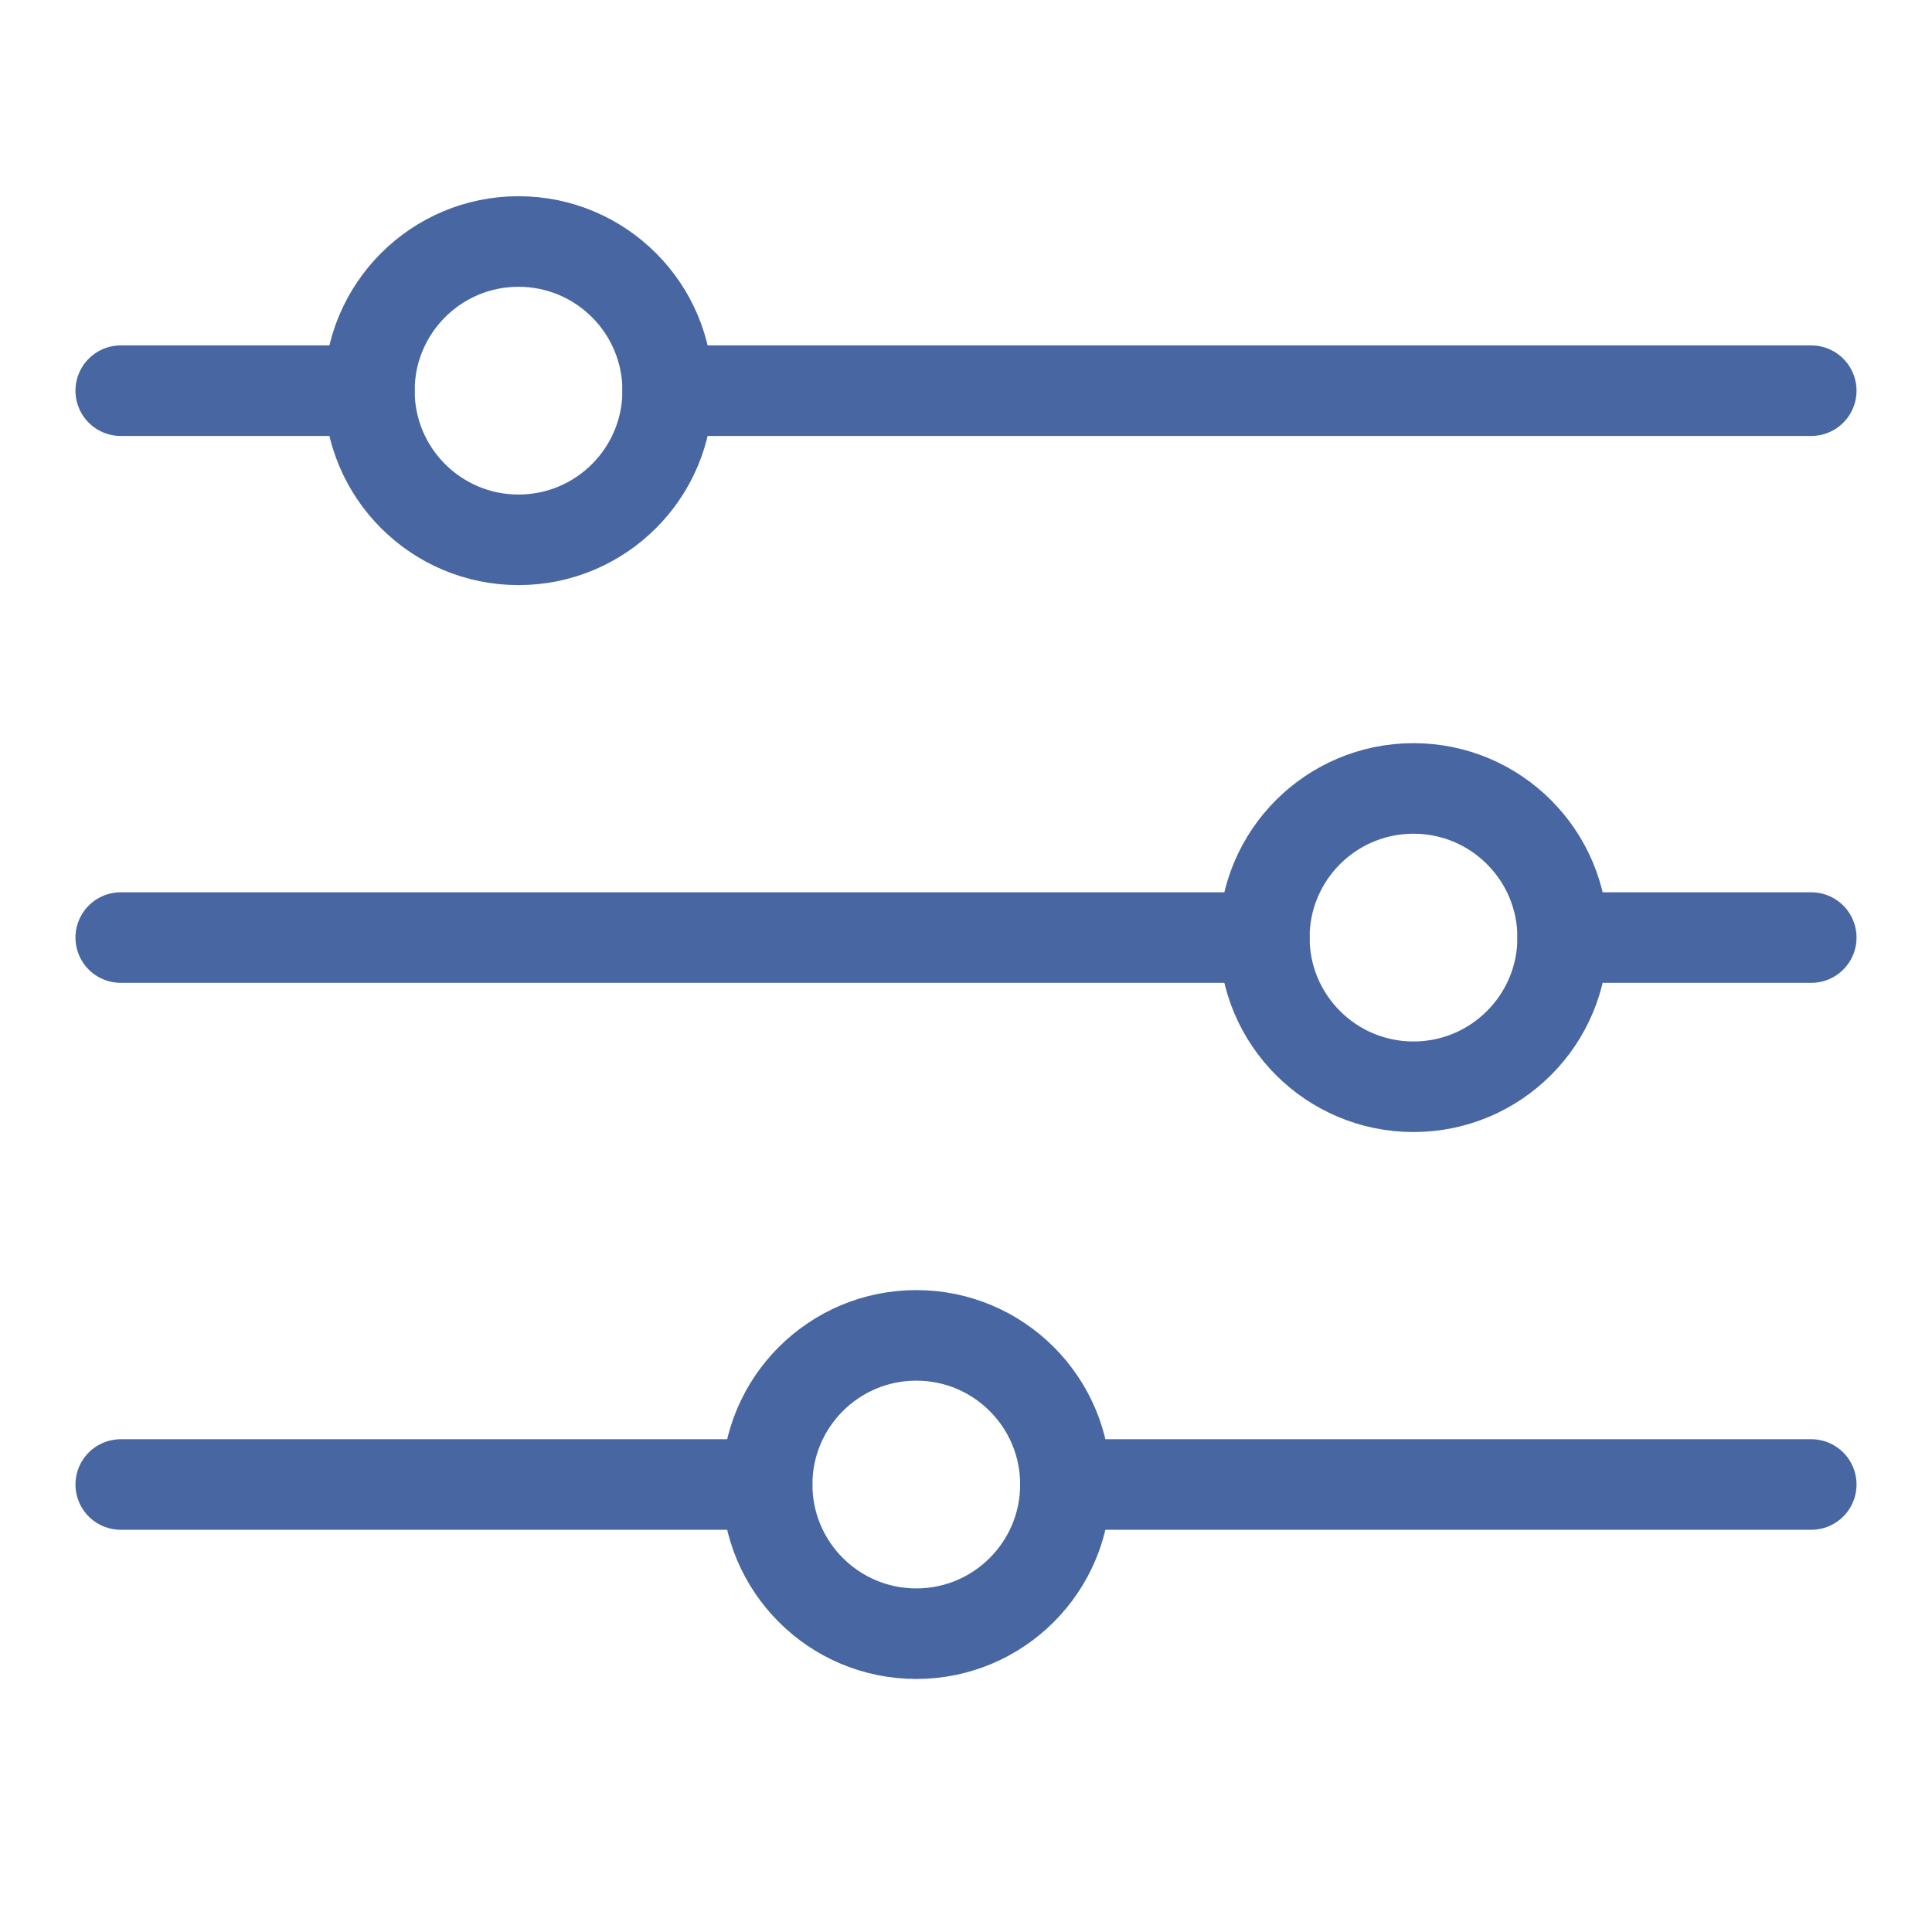 <svg width="32" height="32" viewBox="0 0 32 32" fill="none" xmlns="http://www.w3.org/2000/svg">
<path d="M6.118 6.471H2" stroke="#4866A2" stroke-width="1.5" stroke-linecap="round" stroke-linejoin="round"/>
<path d="M30 6.471H11.059" stroke="#4866A2" stroke-width="1.5" stroke-linecap="round" stroke-linejoin="round"/>
<path d="M20.941 15.529H2" stroke="#4866A2" stroke-width="1.5" stroke-linecap="round" stroke-linejoin="round"/>
<path d="M30 15.529H25.882" stroke="#4866A2" stroke-width="1.5" stroke-linecap="round" stroke-linejoin="round"/>
<path d="M12.706 24.588H2" stroke="#4866A2" stroke-width="1.5" stroke-linecap="round" stroke-linejoin="round"/>
<path d="M30 24.588H17.647" stroke="#4866A2" stroke-width="1.5" stroke-linecap="round" stroke-linejoin="round"/>
<path d="M23.412 18C24.776 18 25.883 16.894 25.883 15.529C25.883 14.165 24.776 13.059 23.412 13.059C22.047 13.059 20.941 14.165 20.941 15.529C20.941 16.894 22.047 18 23.412 18Z" stroke="#4866A2" stroke-width="1.5" stroke-linecap="round" stroke-linejoin="round"/>
<path d="M8.588 8.941C9.953 8.941 11.059 7.835 11.059 6.471C11.059 5.106 9.953 4 8.588 4C7.224 4 6.118 5.106 6.118 6.471C6.118 7.835 7.224 8.941 8.588 8.941Z" stroke="#4866A2" stroke-width="1.5" stroke-linecap="round" stroke-linejoin="round"/>
<path d="M15.177 27.059C16.541 27.059 17.647 25.953 17.647 24.588C17.647 23.224 16.541 22.118 15.177 22.118C13.812 22.118 12.706 23.224 12.706 24.588C12.706 25.953 13.812 27.059 15.177 27.059Z" stroke="#4866A2" stroke-width="1.5" stroke-linecap="round" stroke-linejoin="round"/>
</svg>
